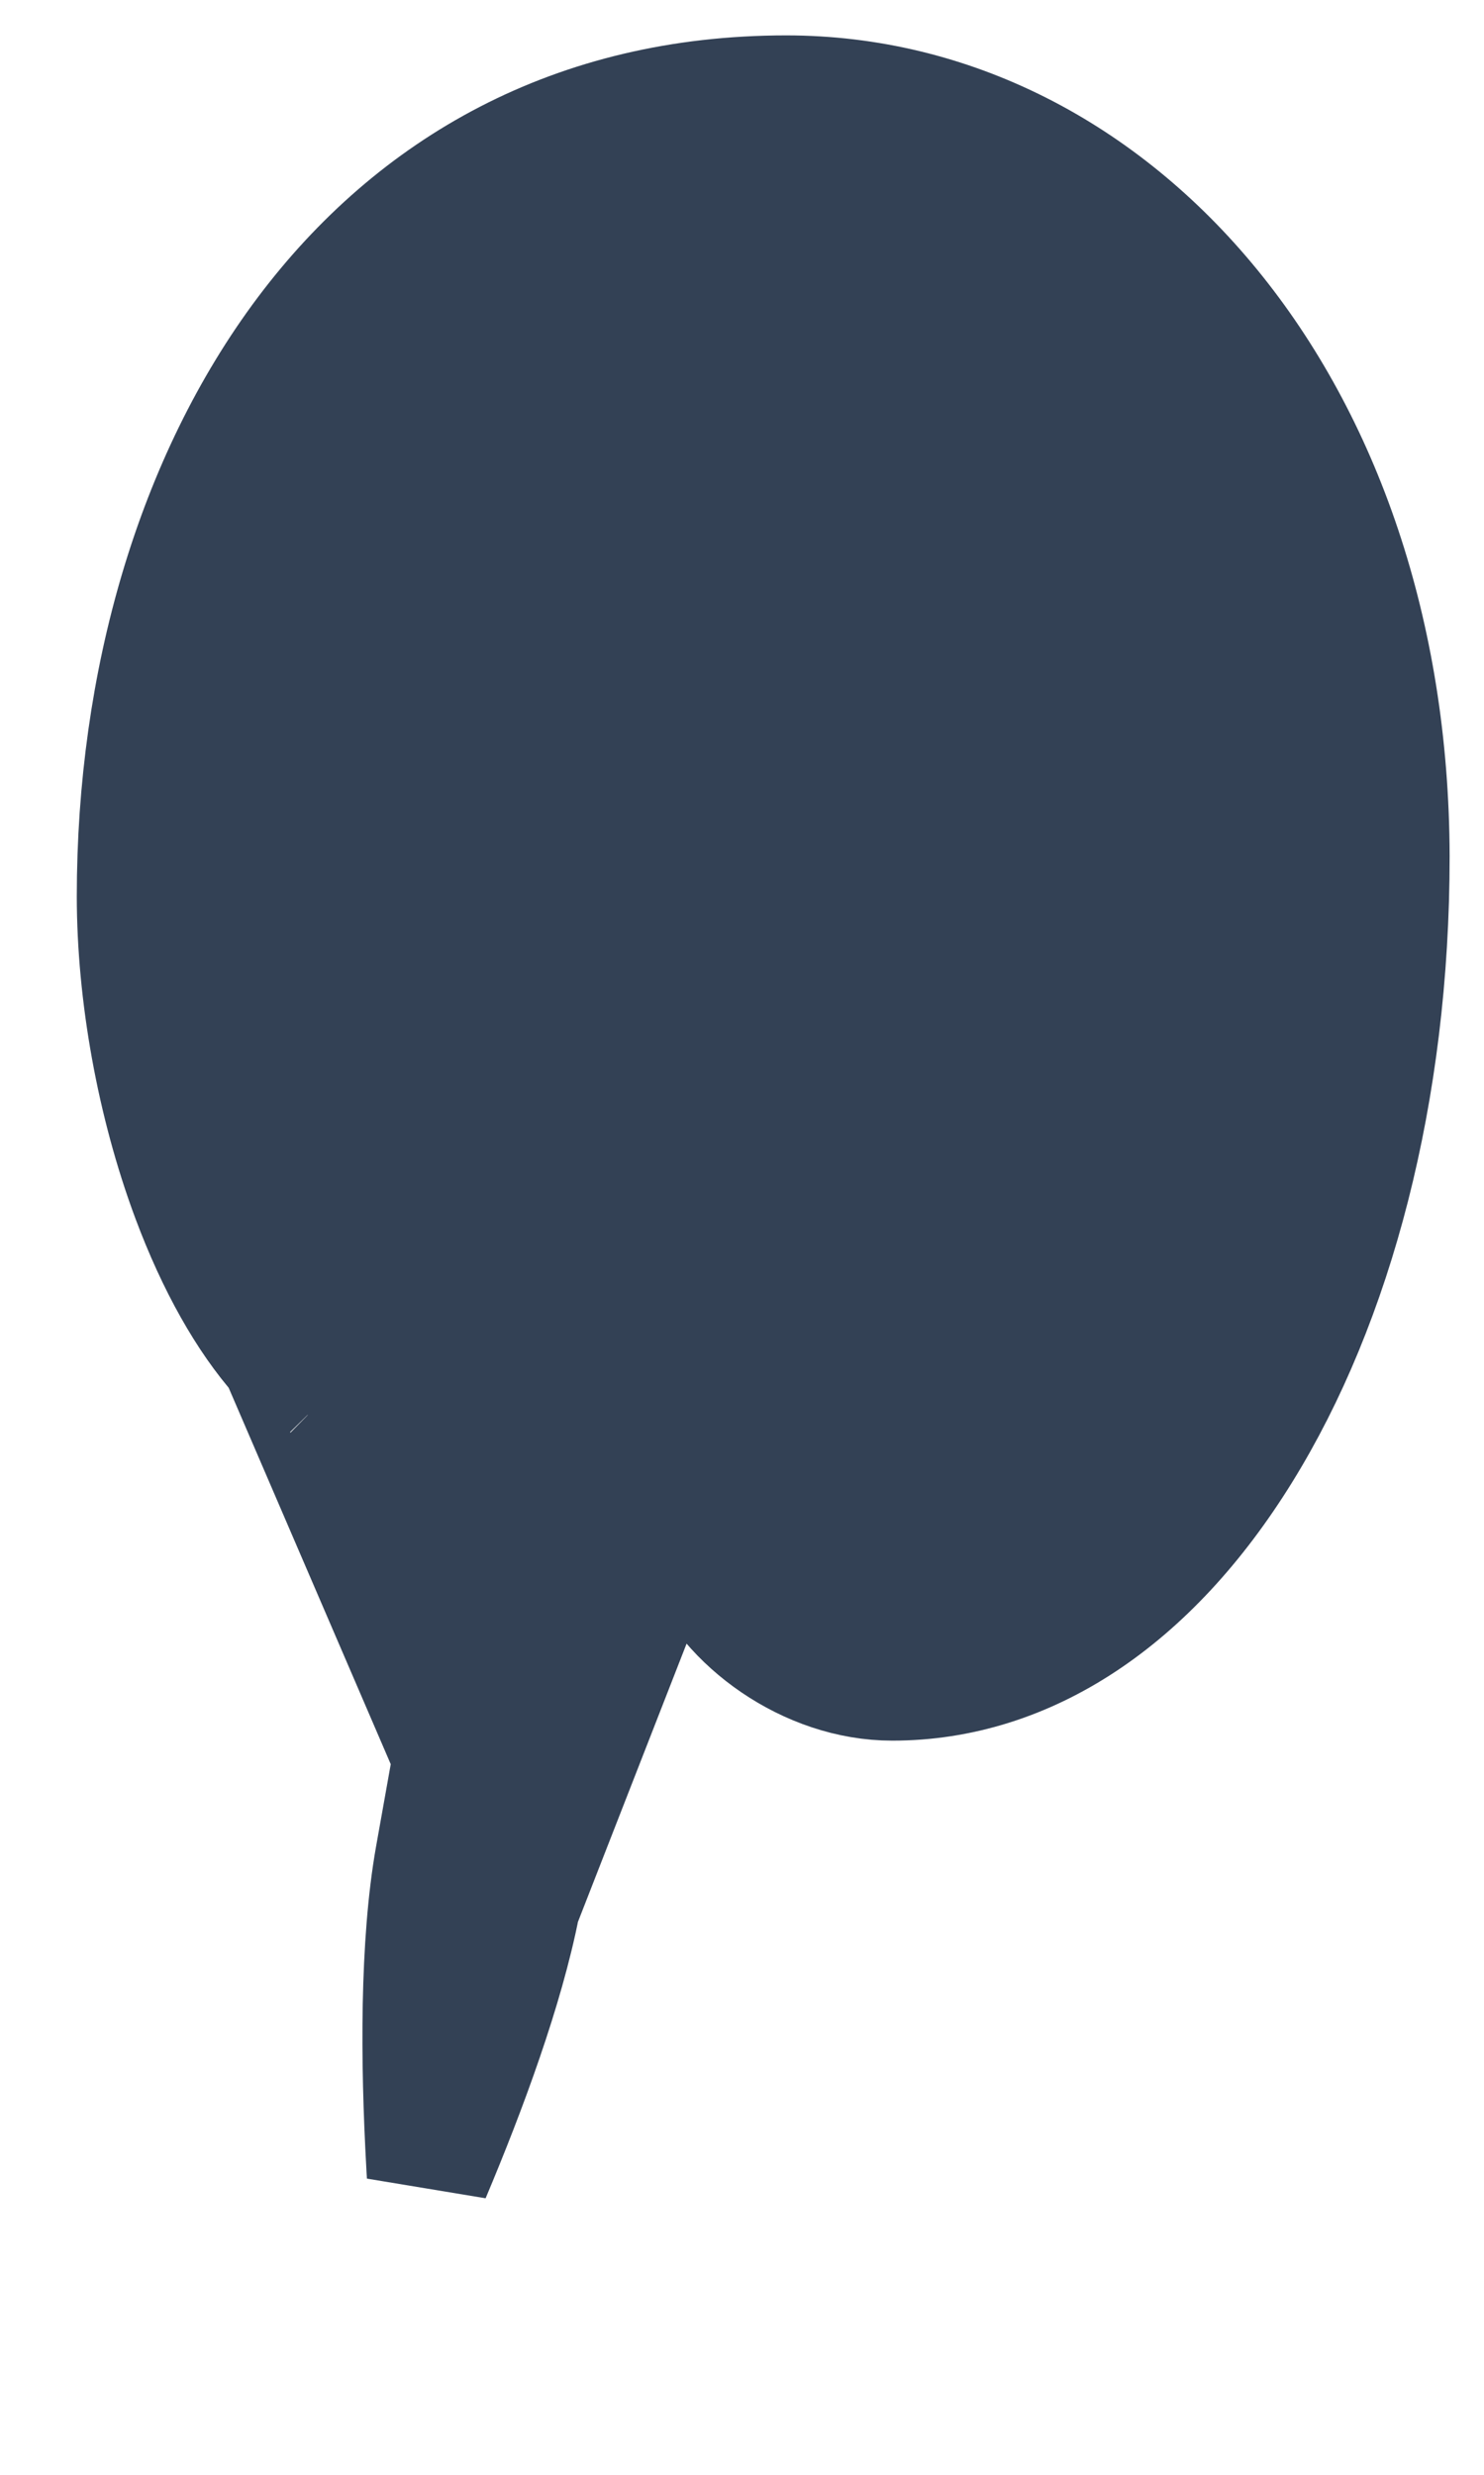 <svg width="12" height="20" viewBox="0 0 12 20" fill="none" xmlns="http://www.w3.org/2000/svg">
<path d="M2.278 10.947C2.292 10.875 2.306 10.8 2.32 10.724C2.359 10.515 2.398 10.304 2.427 10.153C2.012 9.476 1.715 8.337 1.715 7.287C1.715 5.933 2.102 4.58 2.844 3.551C3.593 2.513 4.714 1.799 6.135 1.799C7.367 1.799 8.417 2.359 9.145 3.298C9.867 4.228 10.264 5.511 10.264 6.973C10.264 8.584 9.958 9.985 9.42 11.002C8.888 12.011 8.069 12.733 7.036 12.733C6.413 12.733 5.893 12.39 5.576 11.894C5.261 11.401 5.137 10.752 5.257 10.069L5.257 10.068C5.348 9.553 5.474 9.019 5.591 8.516C5.633 8.336 5.675 8.16 5.713 7.99C5.864 7.323 5.97 6.76 5.97 6.33C5.97 5.946 5.89 5.643 5.773 5.454C5.668 5.285 5.544 5.214 5.373 5.214C5.191 5.214 4.934 5.341 4.695 5.758C4.463 6.165 4.3 6.774 4.3 7.507C4.3 7.974 4.36 8.364 4.419 8.635C4.448 8.77 4.477 8.875 4.498 8.943C4.508 8.978 4.517 9.003 4.522 9.018L4.527 9.034L4.528 9.035L4.528 9.035L4.528 9.036L4.528 9.036L4.528 9.036L4.528 9.037L4.576 9.164L4.552 9.3L4.06 9.212L4.552 9.3L4.552 9.3L4.552 9.3L4.552 9.303L4.55 9.313L4.542 9.354L4.515 9.508L4.415 10.066L4.103 11.818C3.868 13.134 3.613 14.562 3.533 15.011C3.409 15.712 3.415 16.66 3.461 17.486C3.462 17.515 3.464 17.543 3.466 17.571C3.76 16.874 4.061 16.059 4.192 15.39L2.278 10.947ZM2.278 10.947C2.013 10.648 1.765 10.212 1.564 9.674C1.279 8.911 1.121 8.024 1.121 7.243C1.121 5.513 1.597 3.886 2.484 2.704C3.362 1.536 4.652 0.786 6.357 0.786C9.003 0.786 11.213 3.299 11.222 6.92C11.222 8.826 10.766 10.517 10.024 11.715C9.283 12.913 8.296 13.567 7.215 13.567C6.541 13.567 5.898 13.093 5.687 12.565L5.061 10.996L4.733 12.653L5.223 12.751M2.278 10.947L5.223 12.751M5.223 12.751L4.733 12.653L4.733 12.653L4.733 12.654L4.732 12.655L4.731 12.66L4.728 12.678L4.714 12.749L4.663 13.005L4.502 13.818C4.38 14.434 4.245 15.119 4.192 15.39L5.223 12.751ZM2.655 11.27C2.655 11.27 2.654 11.269 2.653 11.268C2.654 11.269 2.655 11.27 2.655 11.27Z" fill="#334155" stroke="#334155"/>
</svg>
